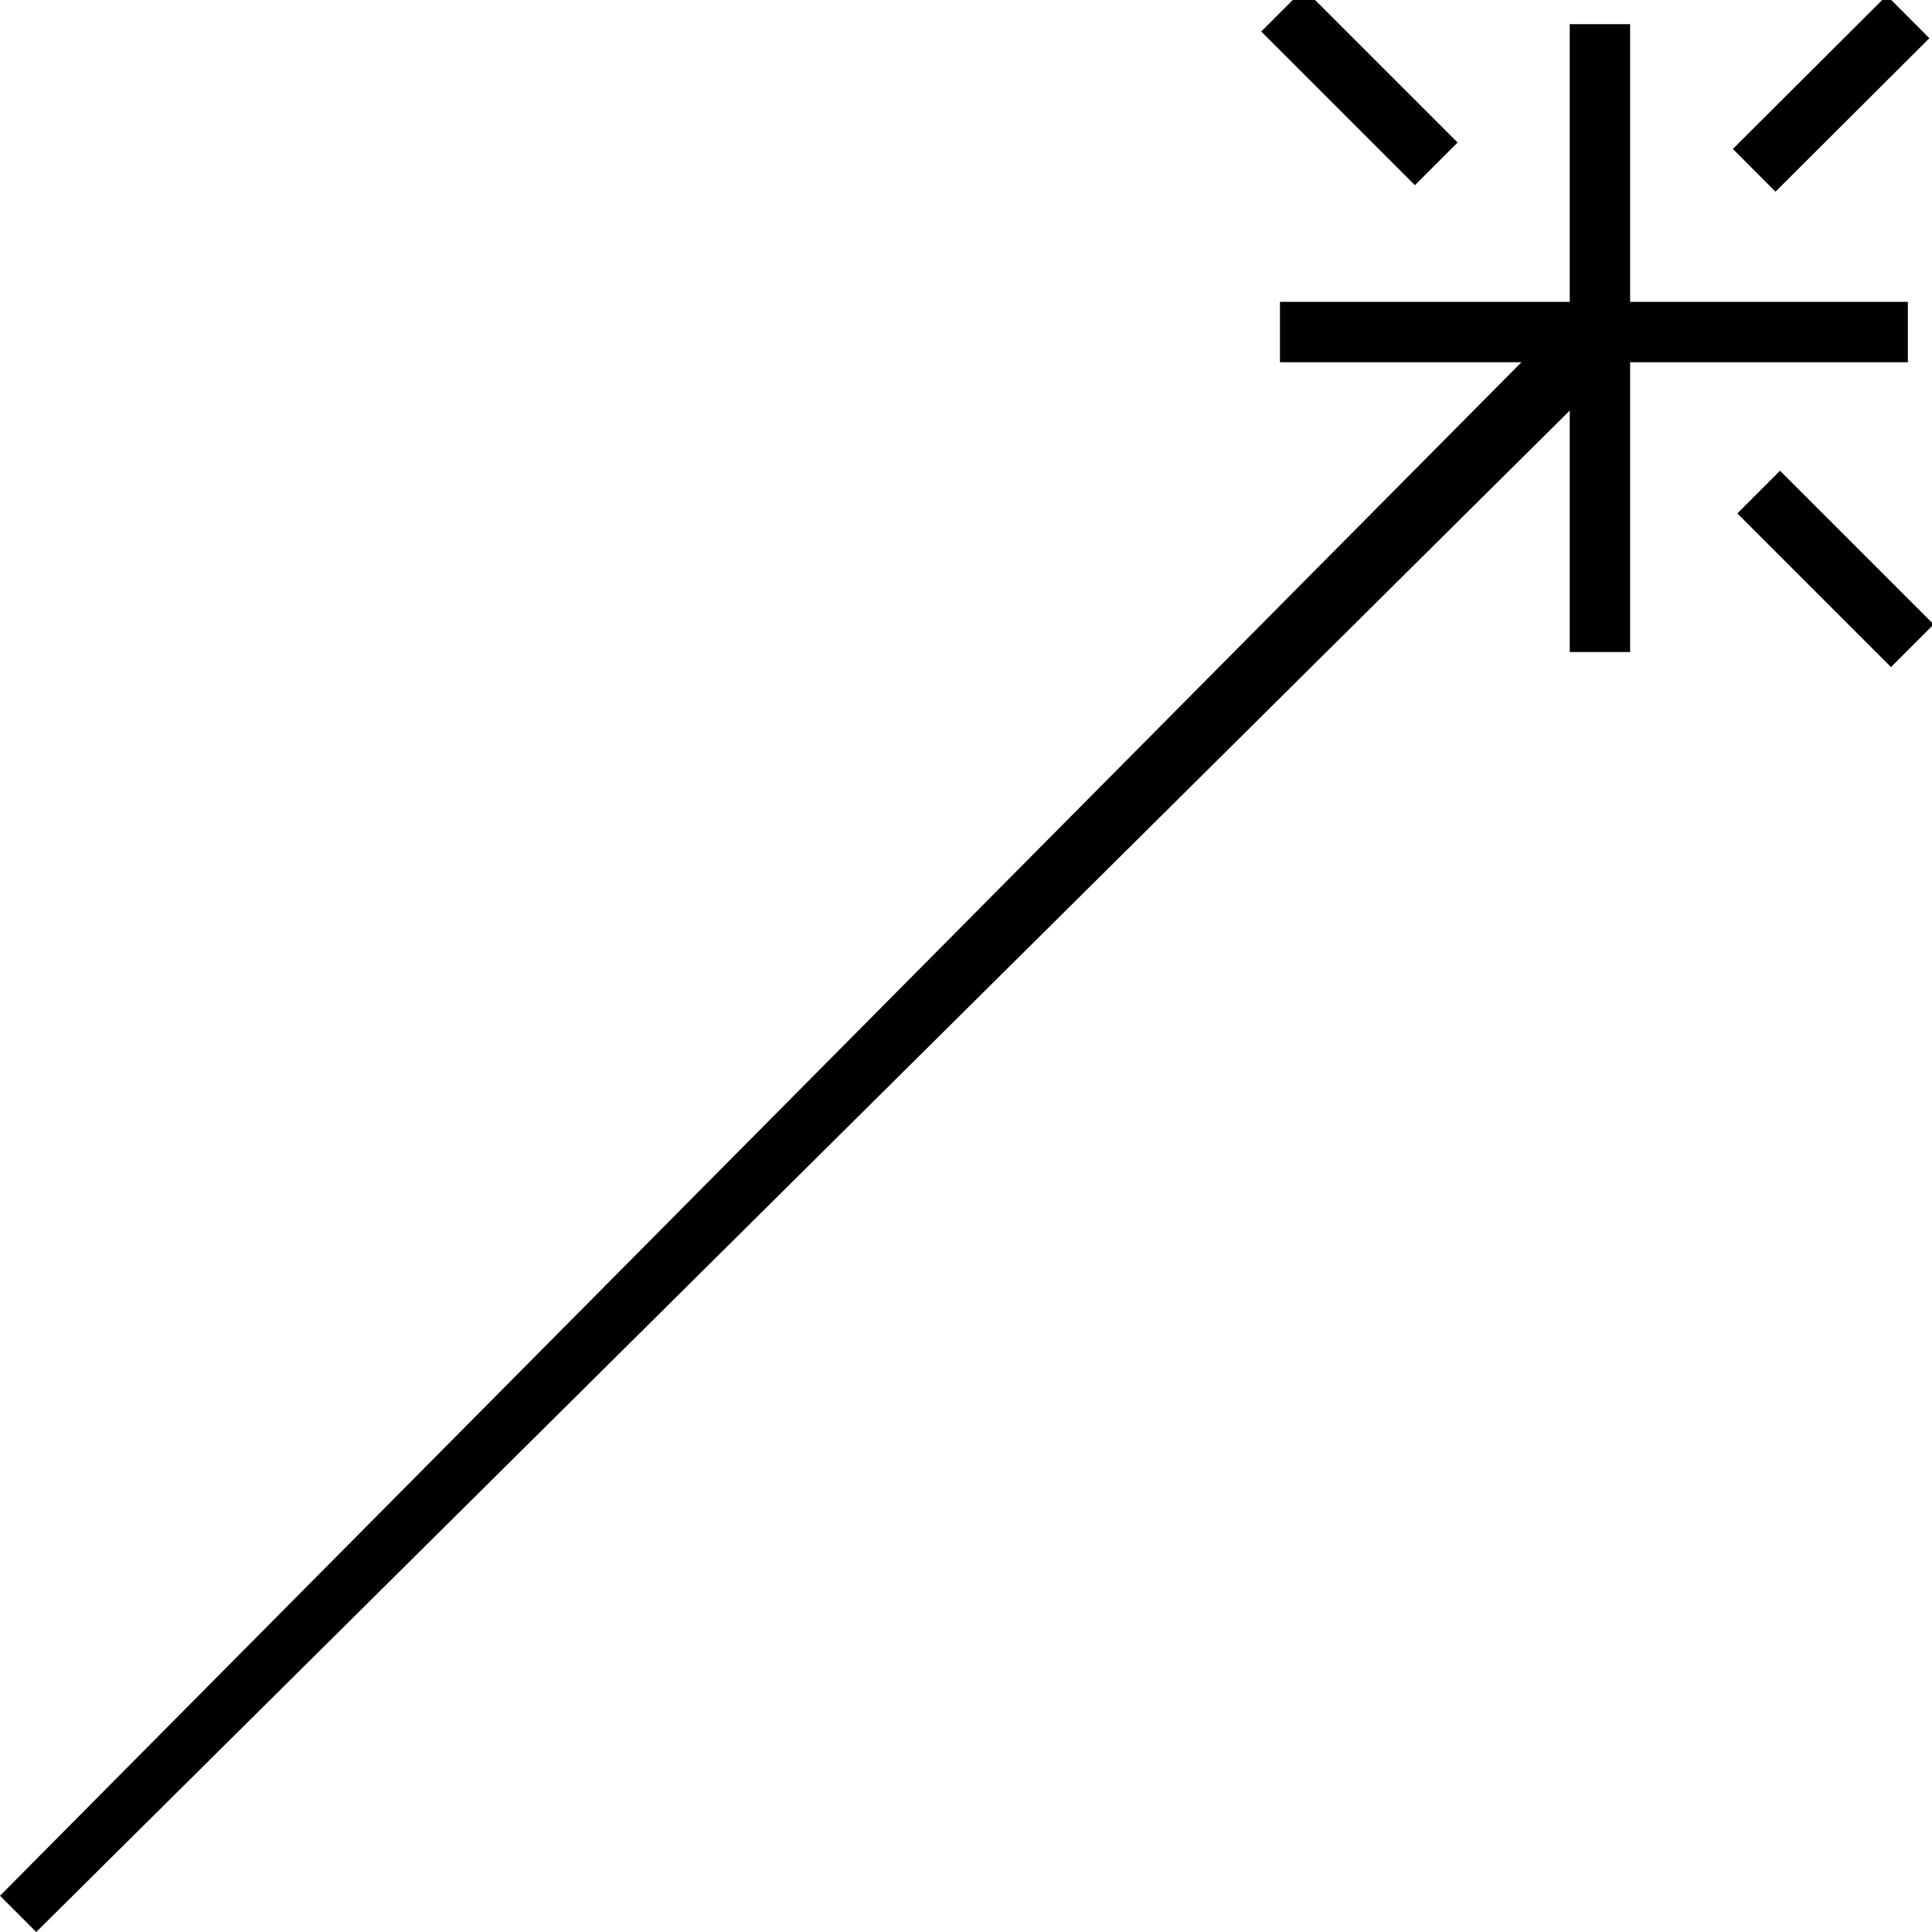 <?xml version="1.0" encoding="utf-8"?>
<!-- Generator: Adobe Illustrator 19.0.0, SVG Export Plug-In . SVG Version: 6.00 Build 0)  -->
<svg version="1.1" id="Layer_1" xmlns="http://www.w3.org/2000/svg" xmlns:xlink="http://www.w3.org/1999/xlink" x="0px" y="0px"
	 viewBox="0 0 16 16" style="enable-background:new 0 0 16 16;" xml:space="preserve">
<g>
	<polygon id="XMLID_4_" points="15.8,3 15.8,2.5 13.5,2.5 13.5,0.2 13,0.2 13,2.5 10.6,2.5 10.6,3 12.6,3 0,15.7 0.3,16 13,3.4 
		13,5.4 13.5,5.4 13.5,3 	"/>
	
		<rect id="XMLID_3_" x="14.3" y="4.5" transform="matrix(-0.707 -0.707 0.707 -0.707 22.589 18.816)" width="1.8" height="0.5"/>
	<rect id="XMLID_2_" x="10.3" y="0.5" transform="matrix(0.707 0.707 -0.707 0.707 3.87 -7.728)" width="1.8" height="0.5"/>
	<rect id="XMLID_1_" x="14.9" y="-0.1" transform="matrix(0.706 0.708 -0.708 0.706 5.035 -10.516)" width="0.5" height="1.8"/>
</g>
</svg>
